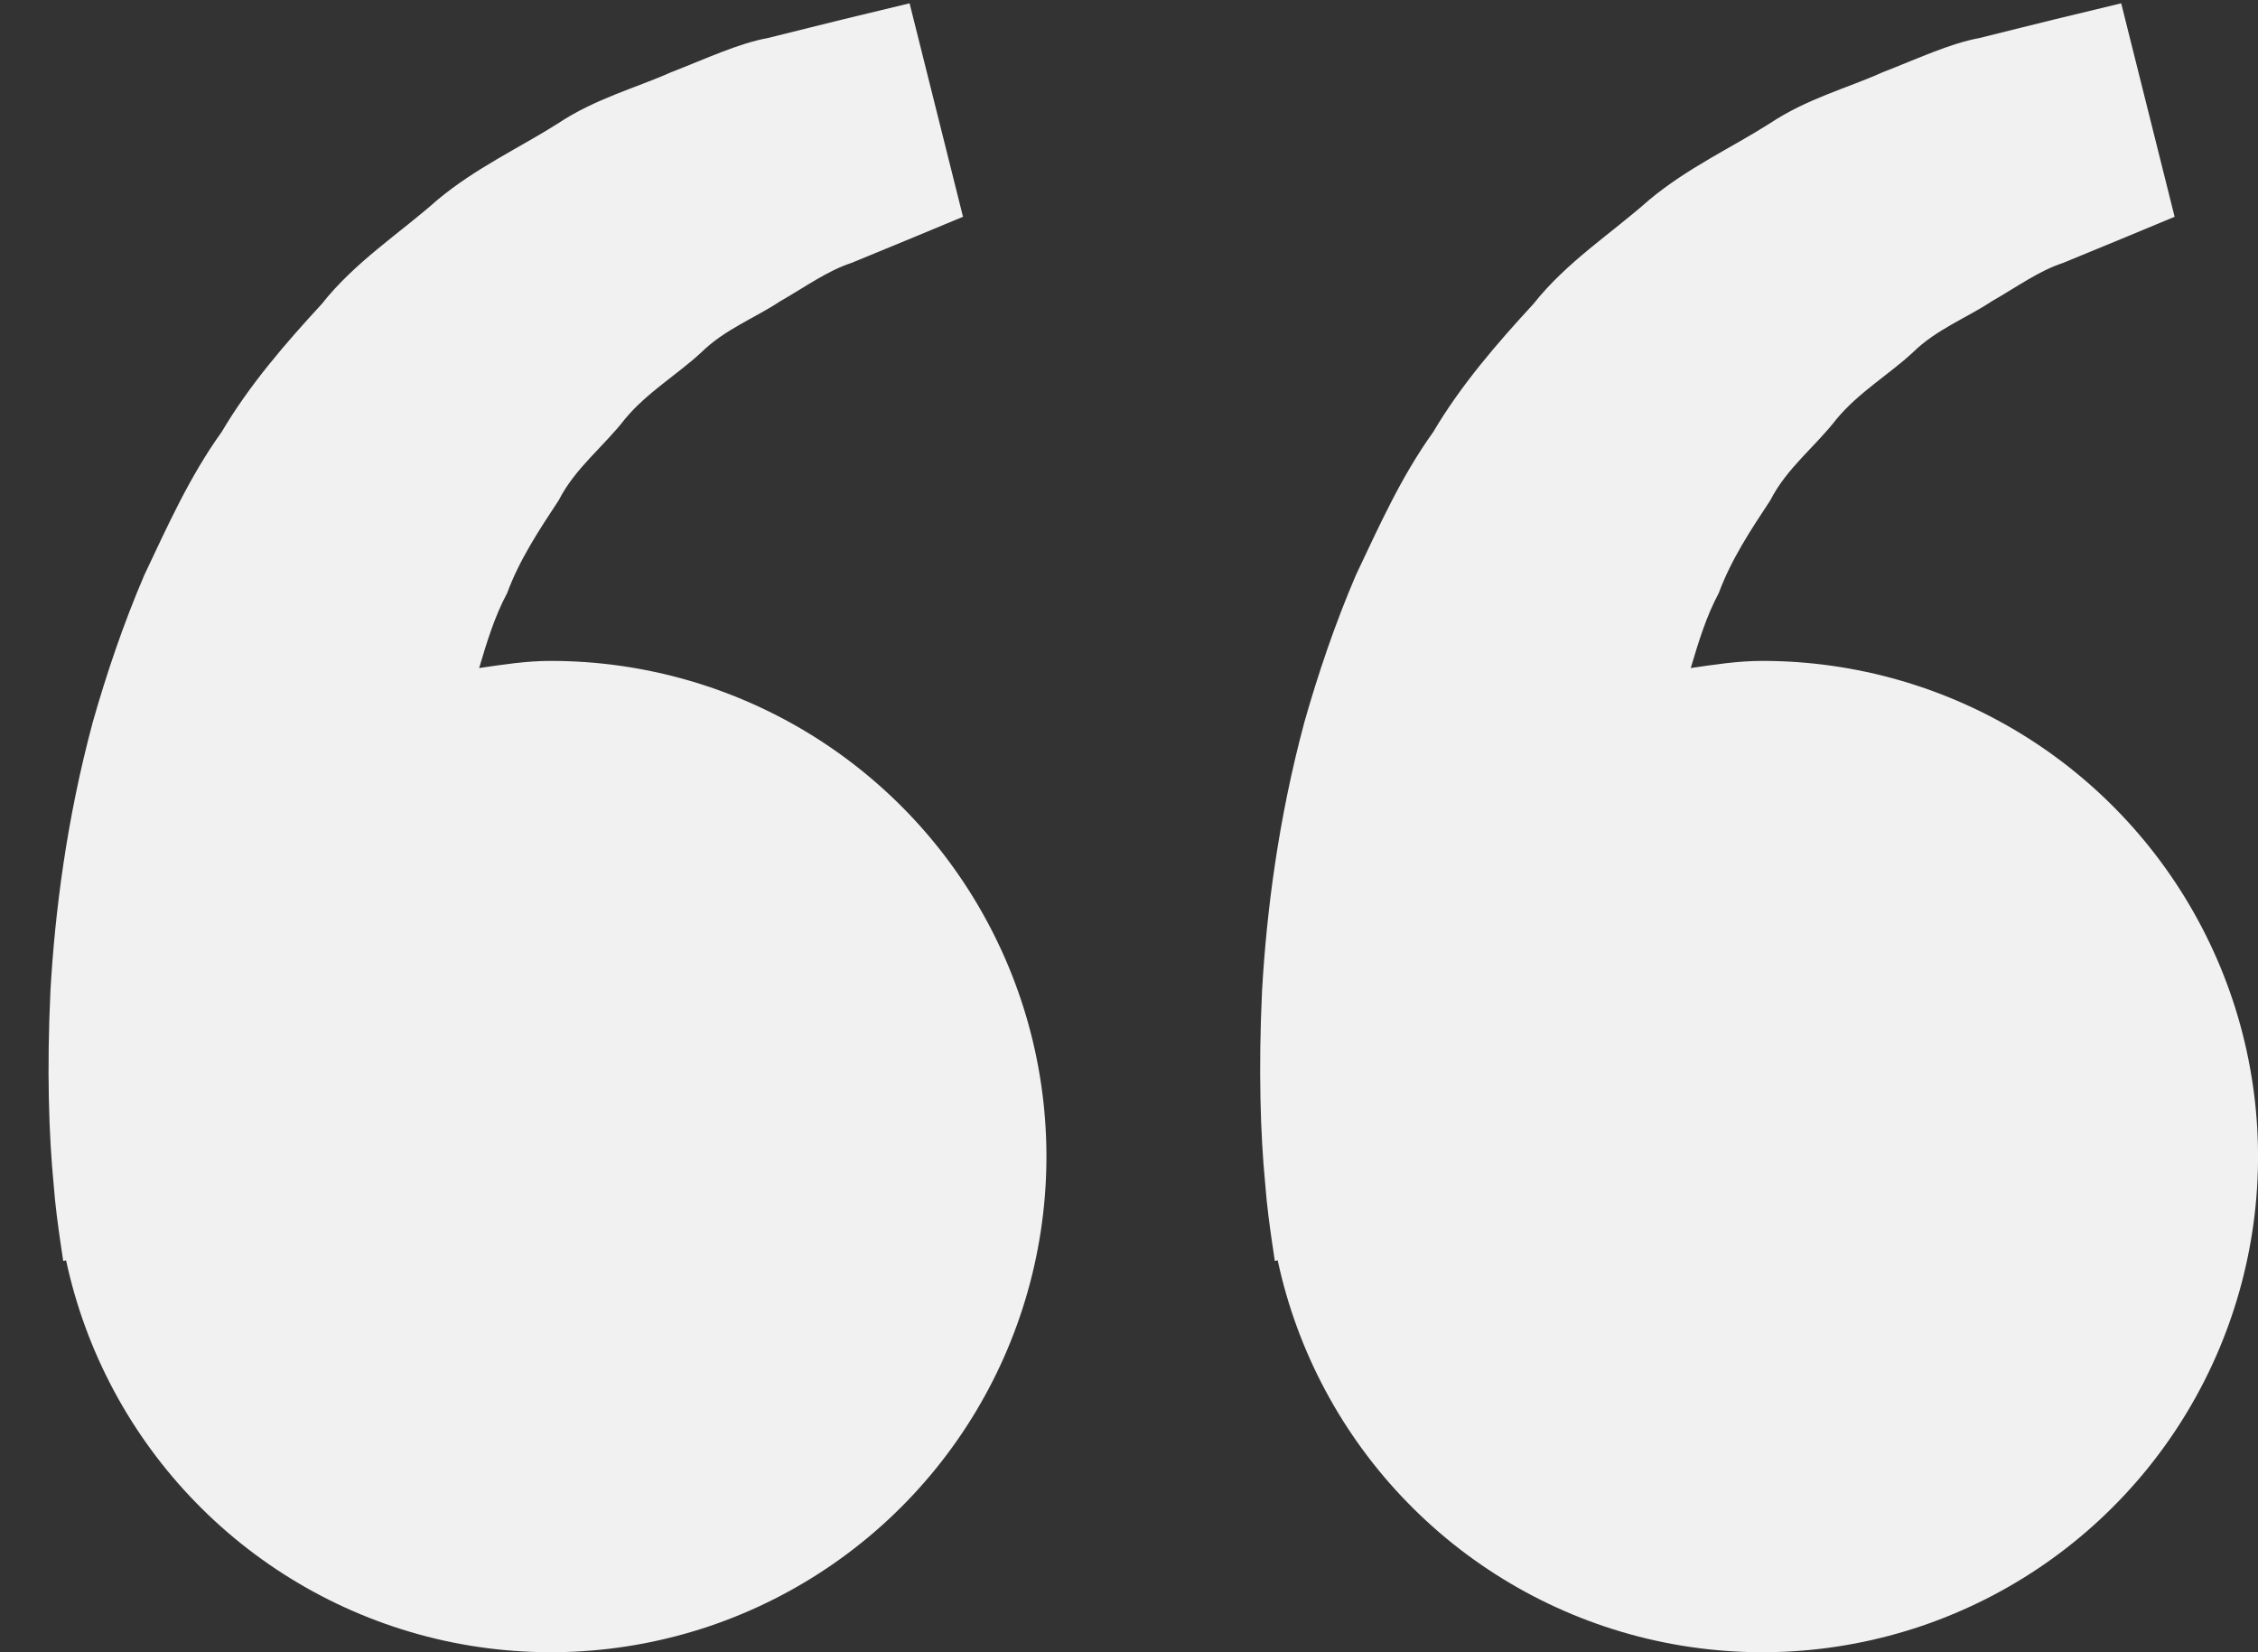 <svg width="41" height="30" viewBox="0 0 41 30" fill="none" xmlns="http://www.w3.org/2000/svg">
<rect x="0" y="0" width="41" height="30" fill="#333333" stroke="none"/>
<path d="M10 12C9.554 12 9.126 12.068 8.7 12.13C8.838 11.666 8.98 11.194 9.208 10.77C9.436 10.154 9.792 9.62 10.146 9.082C10.442 8.5 10.964 8.106 11.348 7.608C11.75 7.124 12.298 6.802 12.732 6.4C13.158 5.98 13.716 5.77 14.16 5.474C14.624 5.208 15.028 4.914 15.46 4.774L16.538 4.33L17.486 3.936L16.516 0.06L15.322 0.348C14.94 0.444 14.474 0.556 13.944 0.69C13.402 0.79 12.824 1.064 12.18 1.314C11.544 1.598 10.808 1.79 10.124 2.246C9.436 2.682 8.642 3.046 7.942 3.63C7.264 4.232 6.446 4.754 5.842 5.52C5.182 6.236 4.53 6.988 4.024 7.844C3.438 8.66 3.04 9.556 2.62 10.442C2.24 11.328 1.934 12.234 1.684 13.114C1.21 14.878 0.998 16.554 0.916 17.988C0.848 19.424 0.888 20.618 0.972 21.482C1.002 21.89 1.058 22.286 1.098 22.56L1.148 22.896L1.2 22.884C1.556 24.546 2.375 26.073 3.562 27.288C4.749 28.504 6.257 29.359 7.909 29.754C9.562 30.148 11.293 30.067 12.902 29.52C14.51 28.972 15.931 27.98 16.999 26.659C18.068 25.337 18.74 23.74 18.939 22.053C19.138 20.365 18.855 18.655 18.122 17.122C17.39 15.589 16.239 14.294 14.801 13.387C13.364 12.481 11.699 12 10 12ZM32 12C31.554 12 31.126 12.068 30.7 12.13C30.838 11.666 30.98 11.194 31.208 10.77C31.436 10.154 31.792 9.62 32.146 9.082C32.442 8.5 32.964 8.106 33.348 7.608C33.75 7.124 34.298 6.802 34.732 6.4C35.158 5.98 35.716 5.77 36.16 5.474C36.624 5.208 37.028 4.914 37.46 4.774L38.538 4.33L39.486 3.936L38.516 0.06L37.322 0.348C36.94 0.444 36.474 0.556 35.944 0.69C35.402 0.79 34.824 1.064 34.18 1.314C33.546 1.6 32.808 1.79 32.124 2.248C31.436 2.684 30.642 3.048 29.942 3.632C29.264 4.234 28.446 4.756 27.842 5.52C27.182 6.236 26.53 6.988 26.024 7.844C25.438 8.66 25.04 9.556 24.62 10.442C24.24 11.328 23.934 12.234 23.684 13.114C23.21 14.878 22.998 16.554 22.916 17.988C22.848 19.424 22.888 20.618 22.972 21.482C23.002 21.89 23.058 22.286 23.098 22.56L23.148 22.896L23.2 22.884C23.556 24.546 24.375 26.073 25.562 27.288C26.749 28.504 28.256 29.359 29.909 29.754C31.562 30.148 33.293 30.067 34.901 29.52C36.51 28.972 37.931 27.98 38.999 26.659C40.068 25.337 40.74 23.74 40.939 22.053C41.138 20.365 40.855 18.655 40.122 17.122C39.39 15.589 38.239 14.294 36.801 13.387C35.364 12.481 33.699 12 32 12Z" fill="#F1F1F1"/>
</svg>
